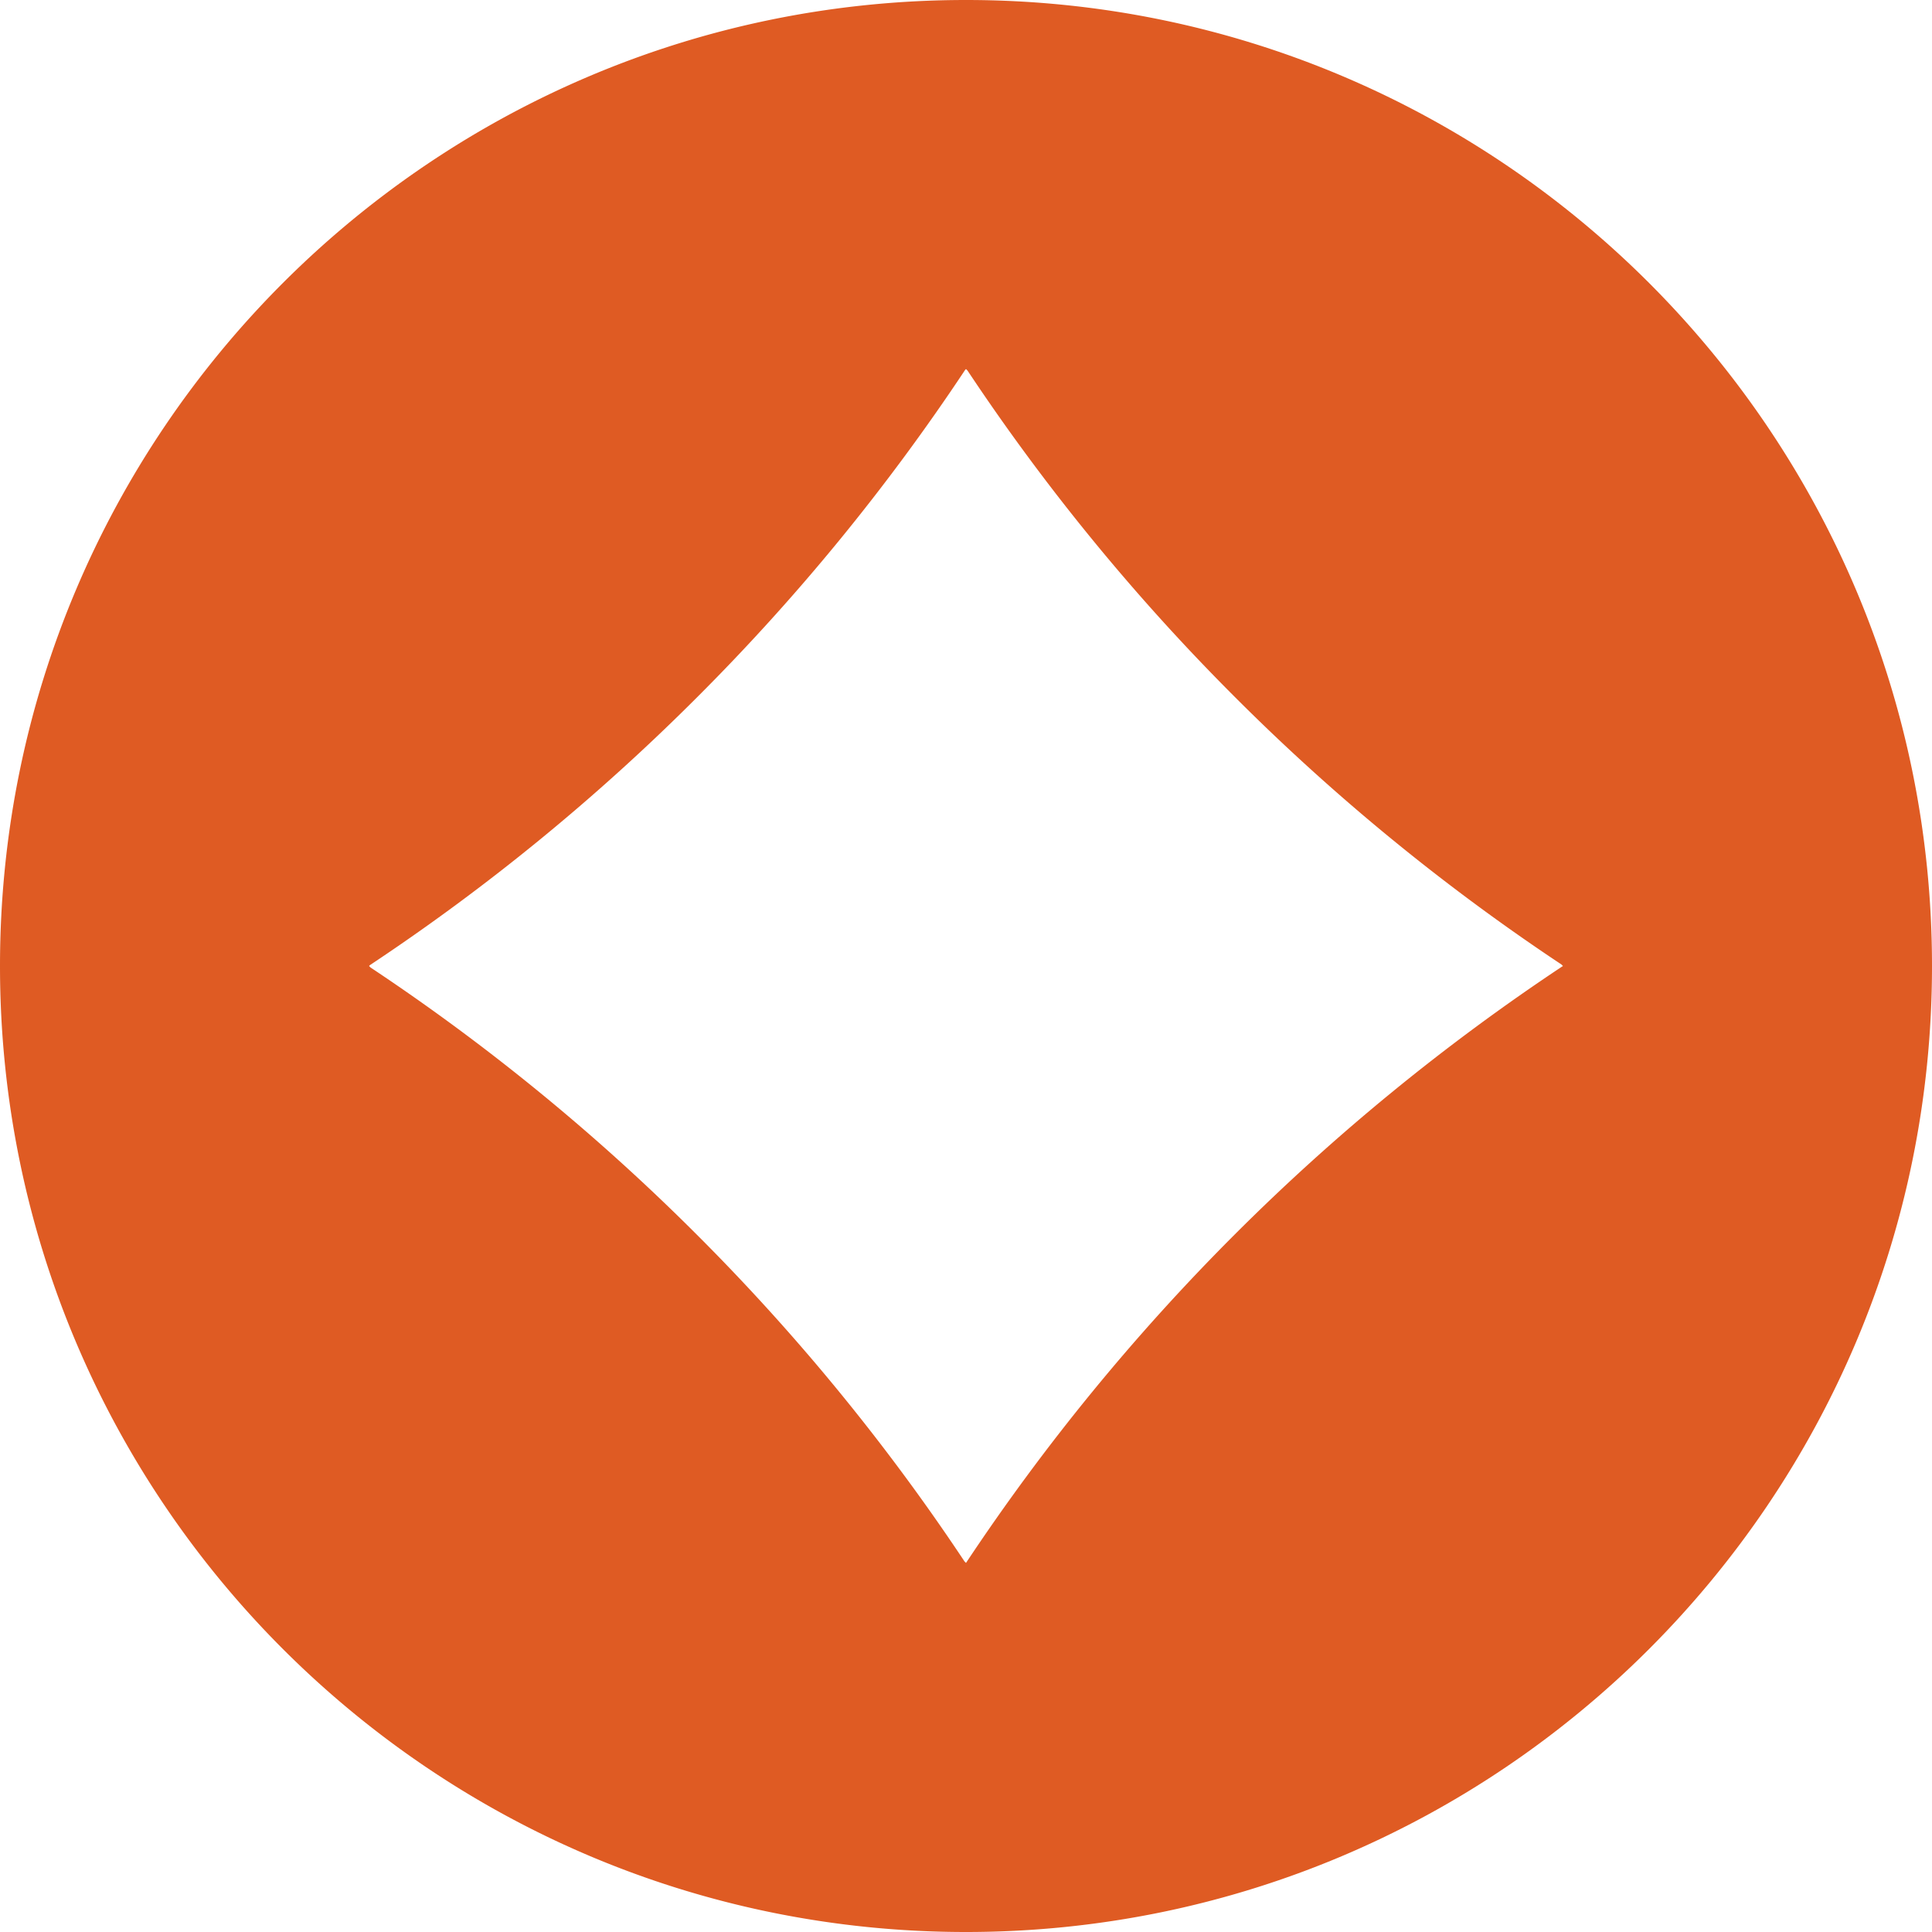 <svg id="图层_1" data-name="图层 1" xmlns="http://www.w3.org/2000/svg" viewBox="0 0 512 512">
  <defs>
    <style>.cls-1{fill:#df5b23;}</style>
  </defs>
  <path class="cls-1" d="M256,0C114.62,0,0,114.62,0,256S114.62,512,256,512,512,397.38,512,256,397.38,0,256,0ZM414.19,256A564.77,564.77,0,0,0,256,414.19h0l-.4-.4a562,562,0,0,0-70.87-86.53A562,562,0,0,0,98.2,256.4l-.4-.4.24-.24a561.53,561.53,0,0,0,86.72-71,561.53,561.53,0,0,0,71-86.72l.24-.24.4.4a562,562,0,0,0,70.87,86.53A562,562,0,0,0,413.8,255.6l.4.4Z" />
</svg>